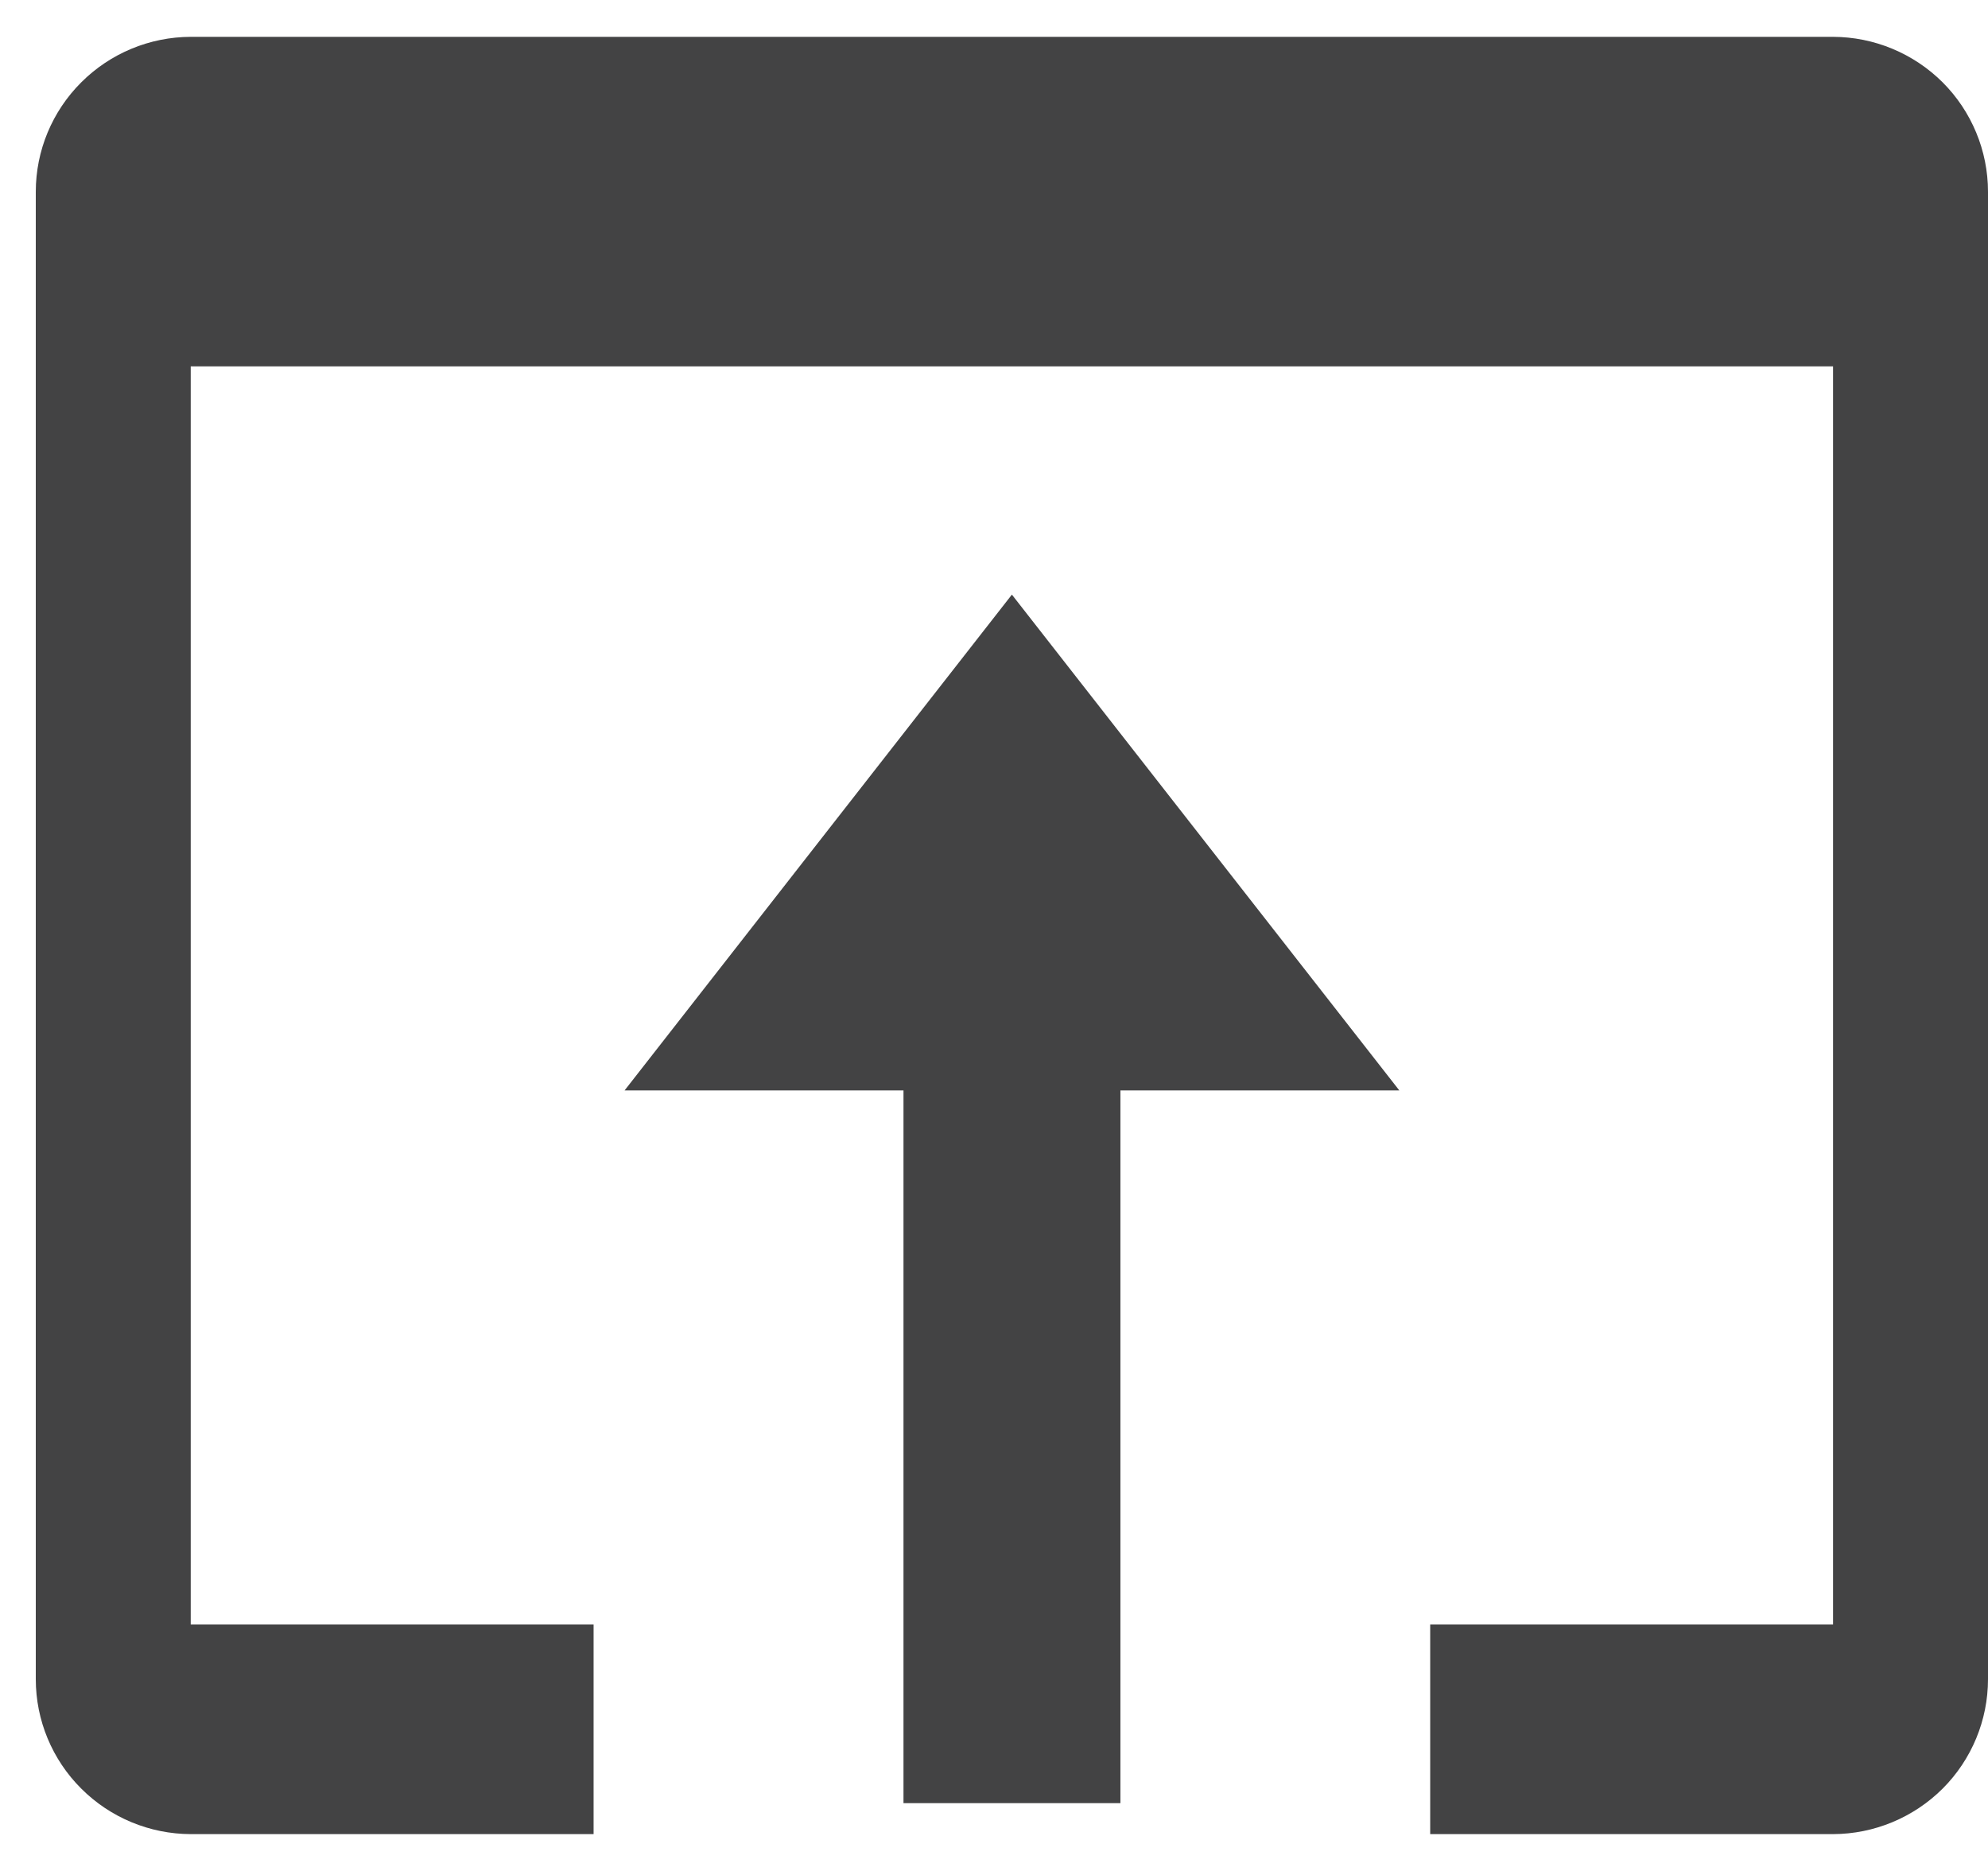 <svg width="17" height="16" viewBox="0 0 17 16" fill="none" xmlns="http://www.w3.org/2000/svg">
<g id="upload file" clip-path="url(#clip0_2649_13249)">
<g id="Group 89">
<path id="Subtraction 5" d="M5.076 15.685H1.631C1.28 15.684 0.943 15.544 0.695 15.296C0.446 15.048 0.306 14.711 0.306 14.36V1.64C0.306 1.289 0.446 0.952 0.695 0.704C0.943 0.456 1.28 0.316 1.631 0.315H15.675C16.026 0.316 16.363 0.456 16.612 0.704C16.86 0.952 17 1.289 17 1.64V14.36C17 14.711 16.86 15.048 16.612 15.296C16.363 15.544 16.026 15.684 15.675 15.685H12.23V13.892H15.675V3.133H1.631V13.892H5.076V15.685Z" fill="#434344"/>
<path id="Union 3" d="M7.726 15.42V9.325H5.341L8.653 5.085L11.966 9.325H9.581V15.42H7.726Z" fill="#434344"/>
</g>
</g>
<defs>
<clipPath id="clip0_2649_13249">
<rect width="16.694" height="15.369" fill="white" transform="translate(0.306 0.315)"/>
</clipPath>
</defs>
</svg>
